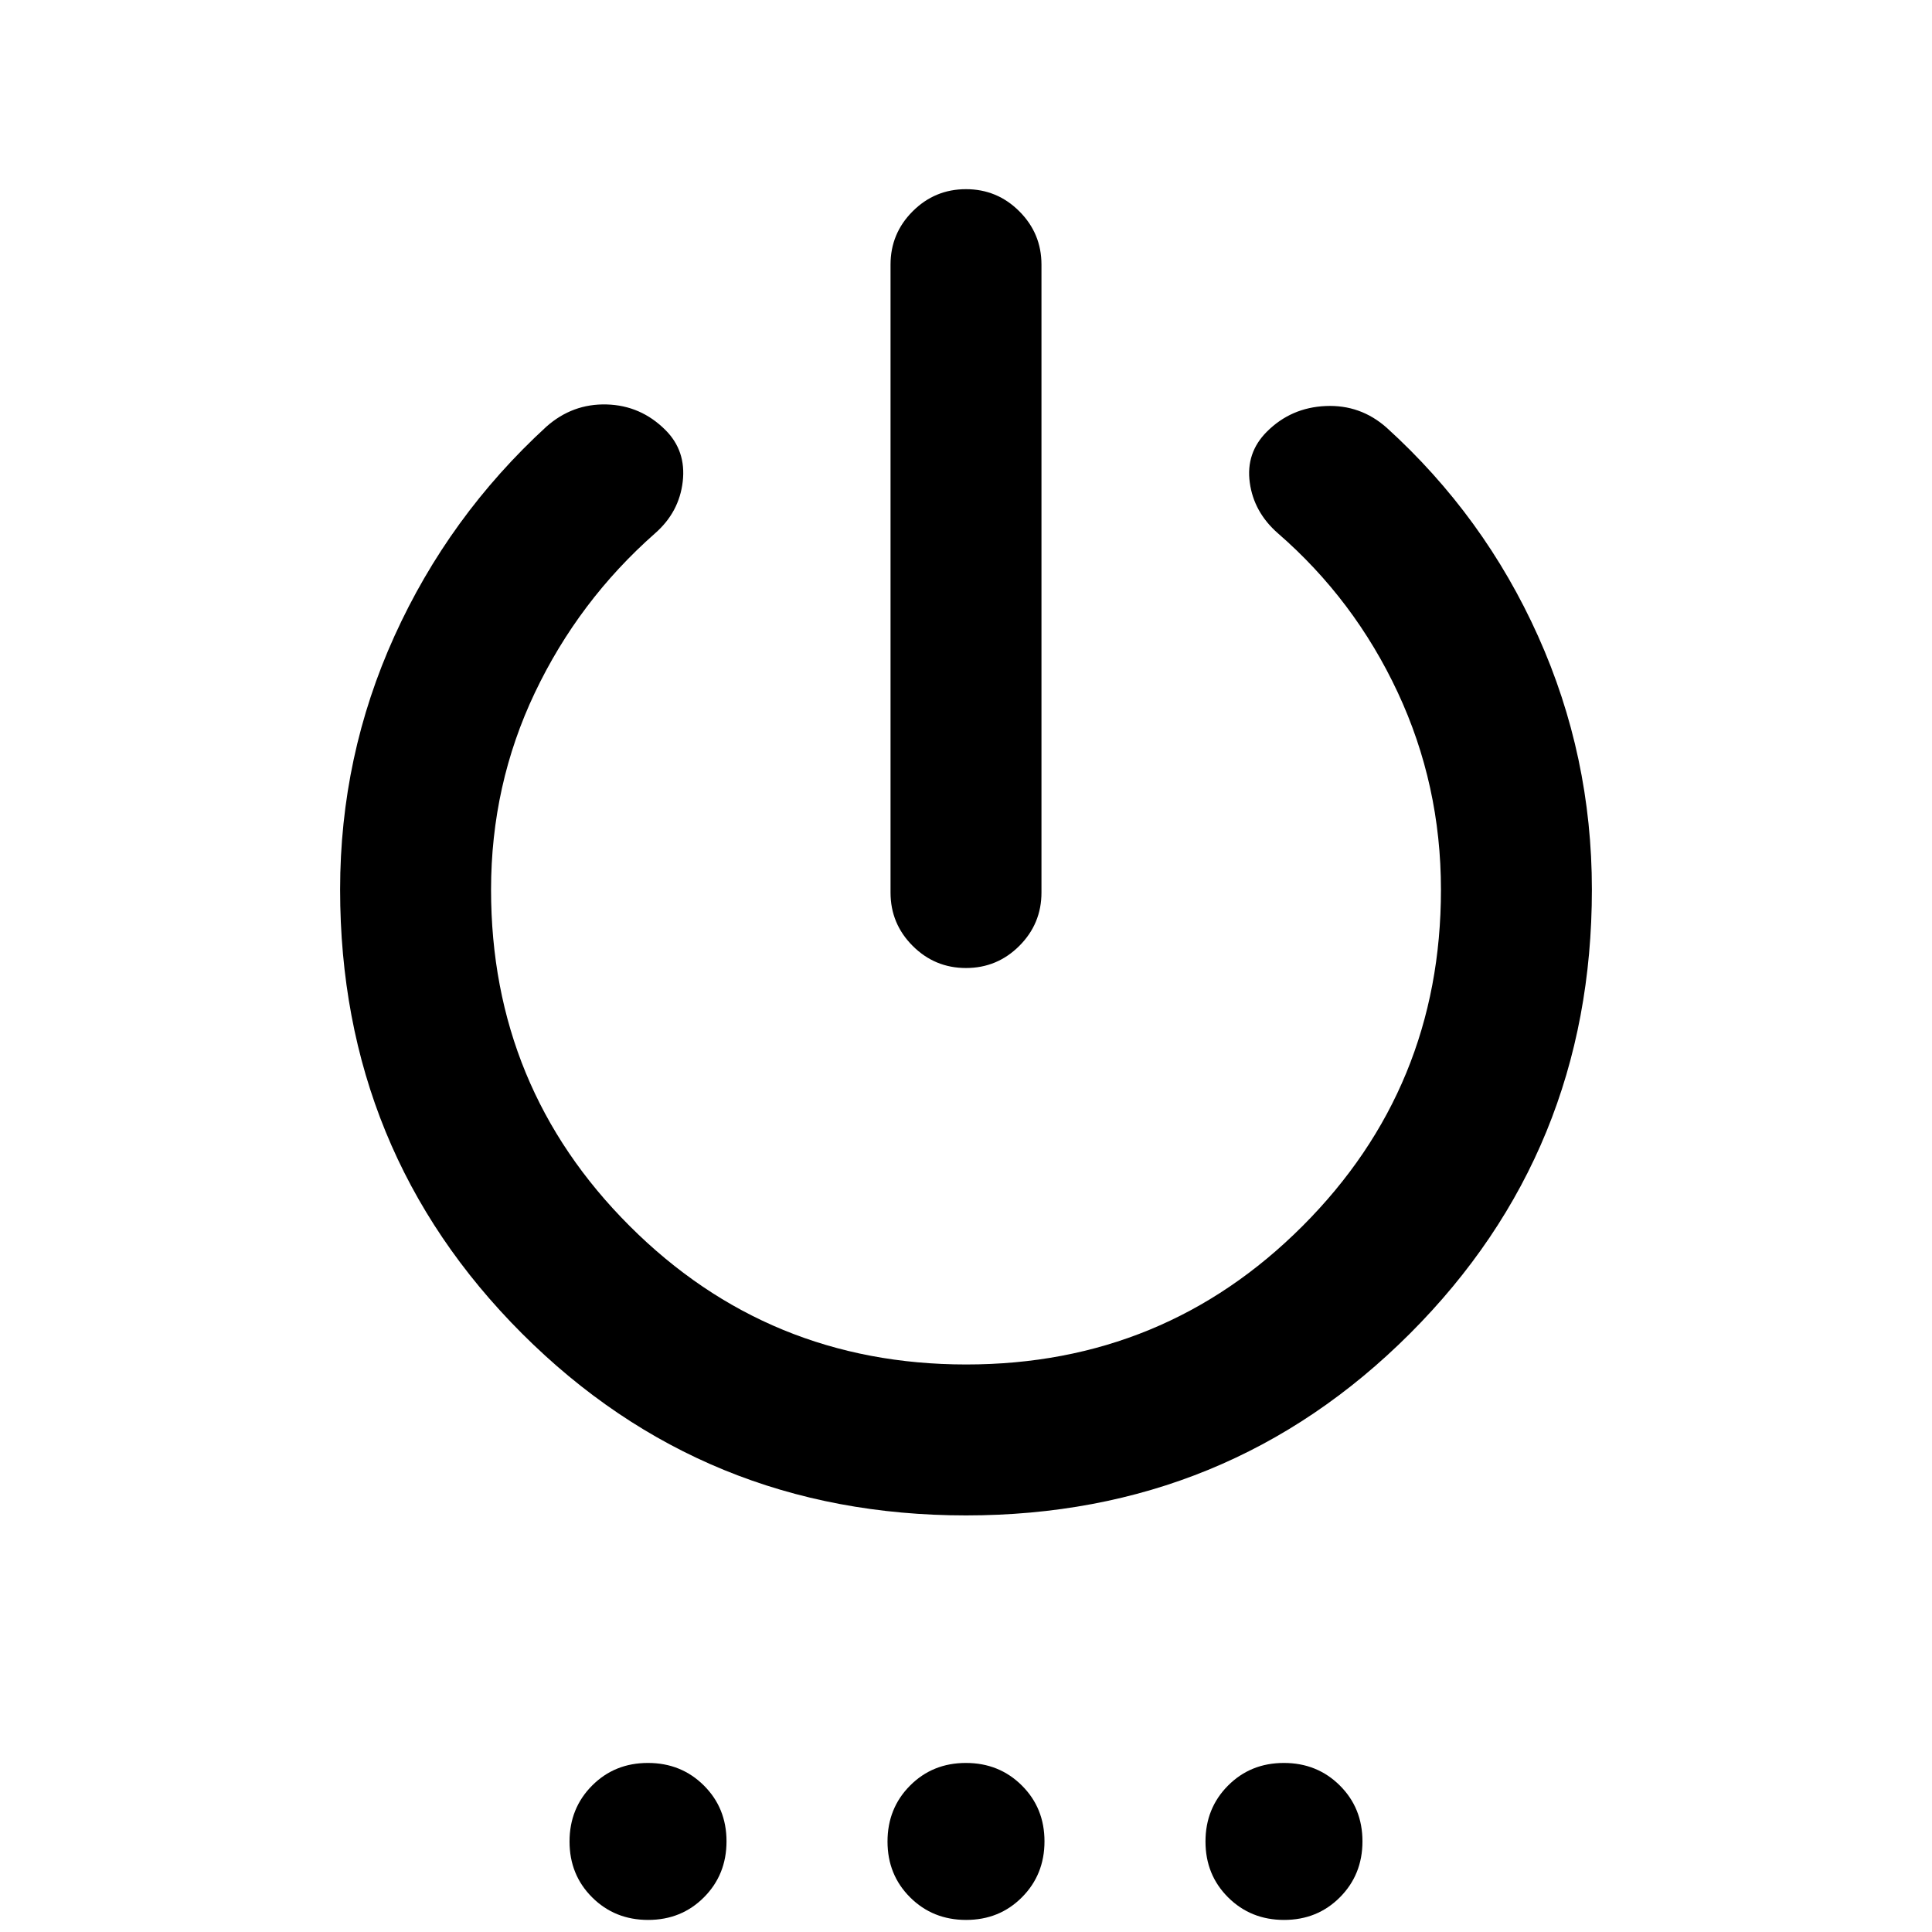 <svg xmlns="http://www.w3.org/2000/svg" height="24" viewBox="0 -960 960 960" width="24"><path d="M442.5-516.5v-312q0-15.5 11-26.5t26.5-11q15.5 0 26.5 11t11 26.5v312q0 15.5-11 26.5T480-479q-15.5 0-26.5-11t-11-26.5ZM480-207q-130.23 0-220.62-90.38Q169-387.77 169-518q0-66.39 27-125.94Q223-703.5 271.5-748q13-11.5 29.95-11.03 16.95.47 29.19 12.69Q341-736 339.25-720.75T325.5-695q-38 33.5-59.75 79.25T244-517.9q0 98.29 68.87 167.09Q381.74-282 480.12-282t167.13-68.81Q716-419.61 716-517.9q0-52.1-21.5-98.1-21.5-46-59.5-79-12-10.5-14-25.25t8.5-25.25q12-12 29.25-12.75T689-747.5q48.5 44 75.25 103.56Q791-584.39 791-518q0 130.23-90.38 220.62Q610.23-207 480-207ZM322.05-6q-16.55 0-27.8-11.2Q283-28.39 283-44.95q0-16.55 11.2-27.8Q305.39-84 321.95-84q16.55 0 27.8 11.2Q361-61.61 361-45.05q0 16.55-11.2 27.8Q338.61-6 322.05-6Zm158 0q-16.55 0-27.8-11.2Q441-28.39 441-44.95q0-16.55 11.2-27.8Q463.39-84 479.95-84q16.55 0 27.8 11.2Q519-61.61 519-45.05q0 16.55-11.2 27.8Q496.61-6 480.05-6Zm158 0q-16.55 0-27.8-11.2Q599-28.39 599-44.95q0-16.55 11.2-27.8Q621.39-84 637.95-84q16.55 0 27.8 11.2Q677-61.61 677-45.05q0 16.55-11.2 27.8Q654.61-6 638.05-6Z"/></svg>